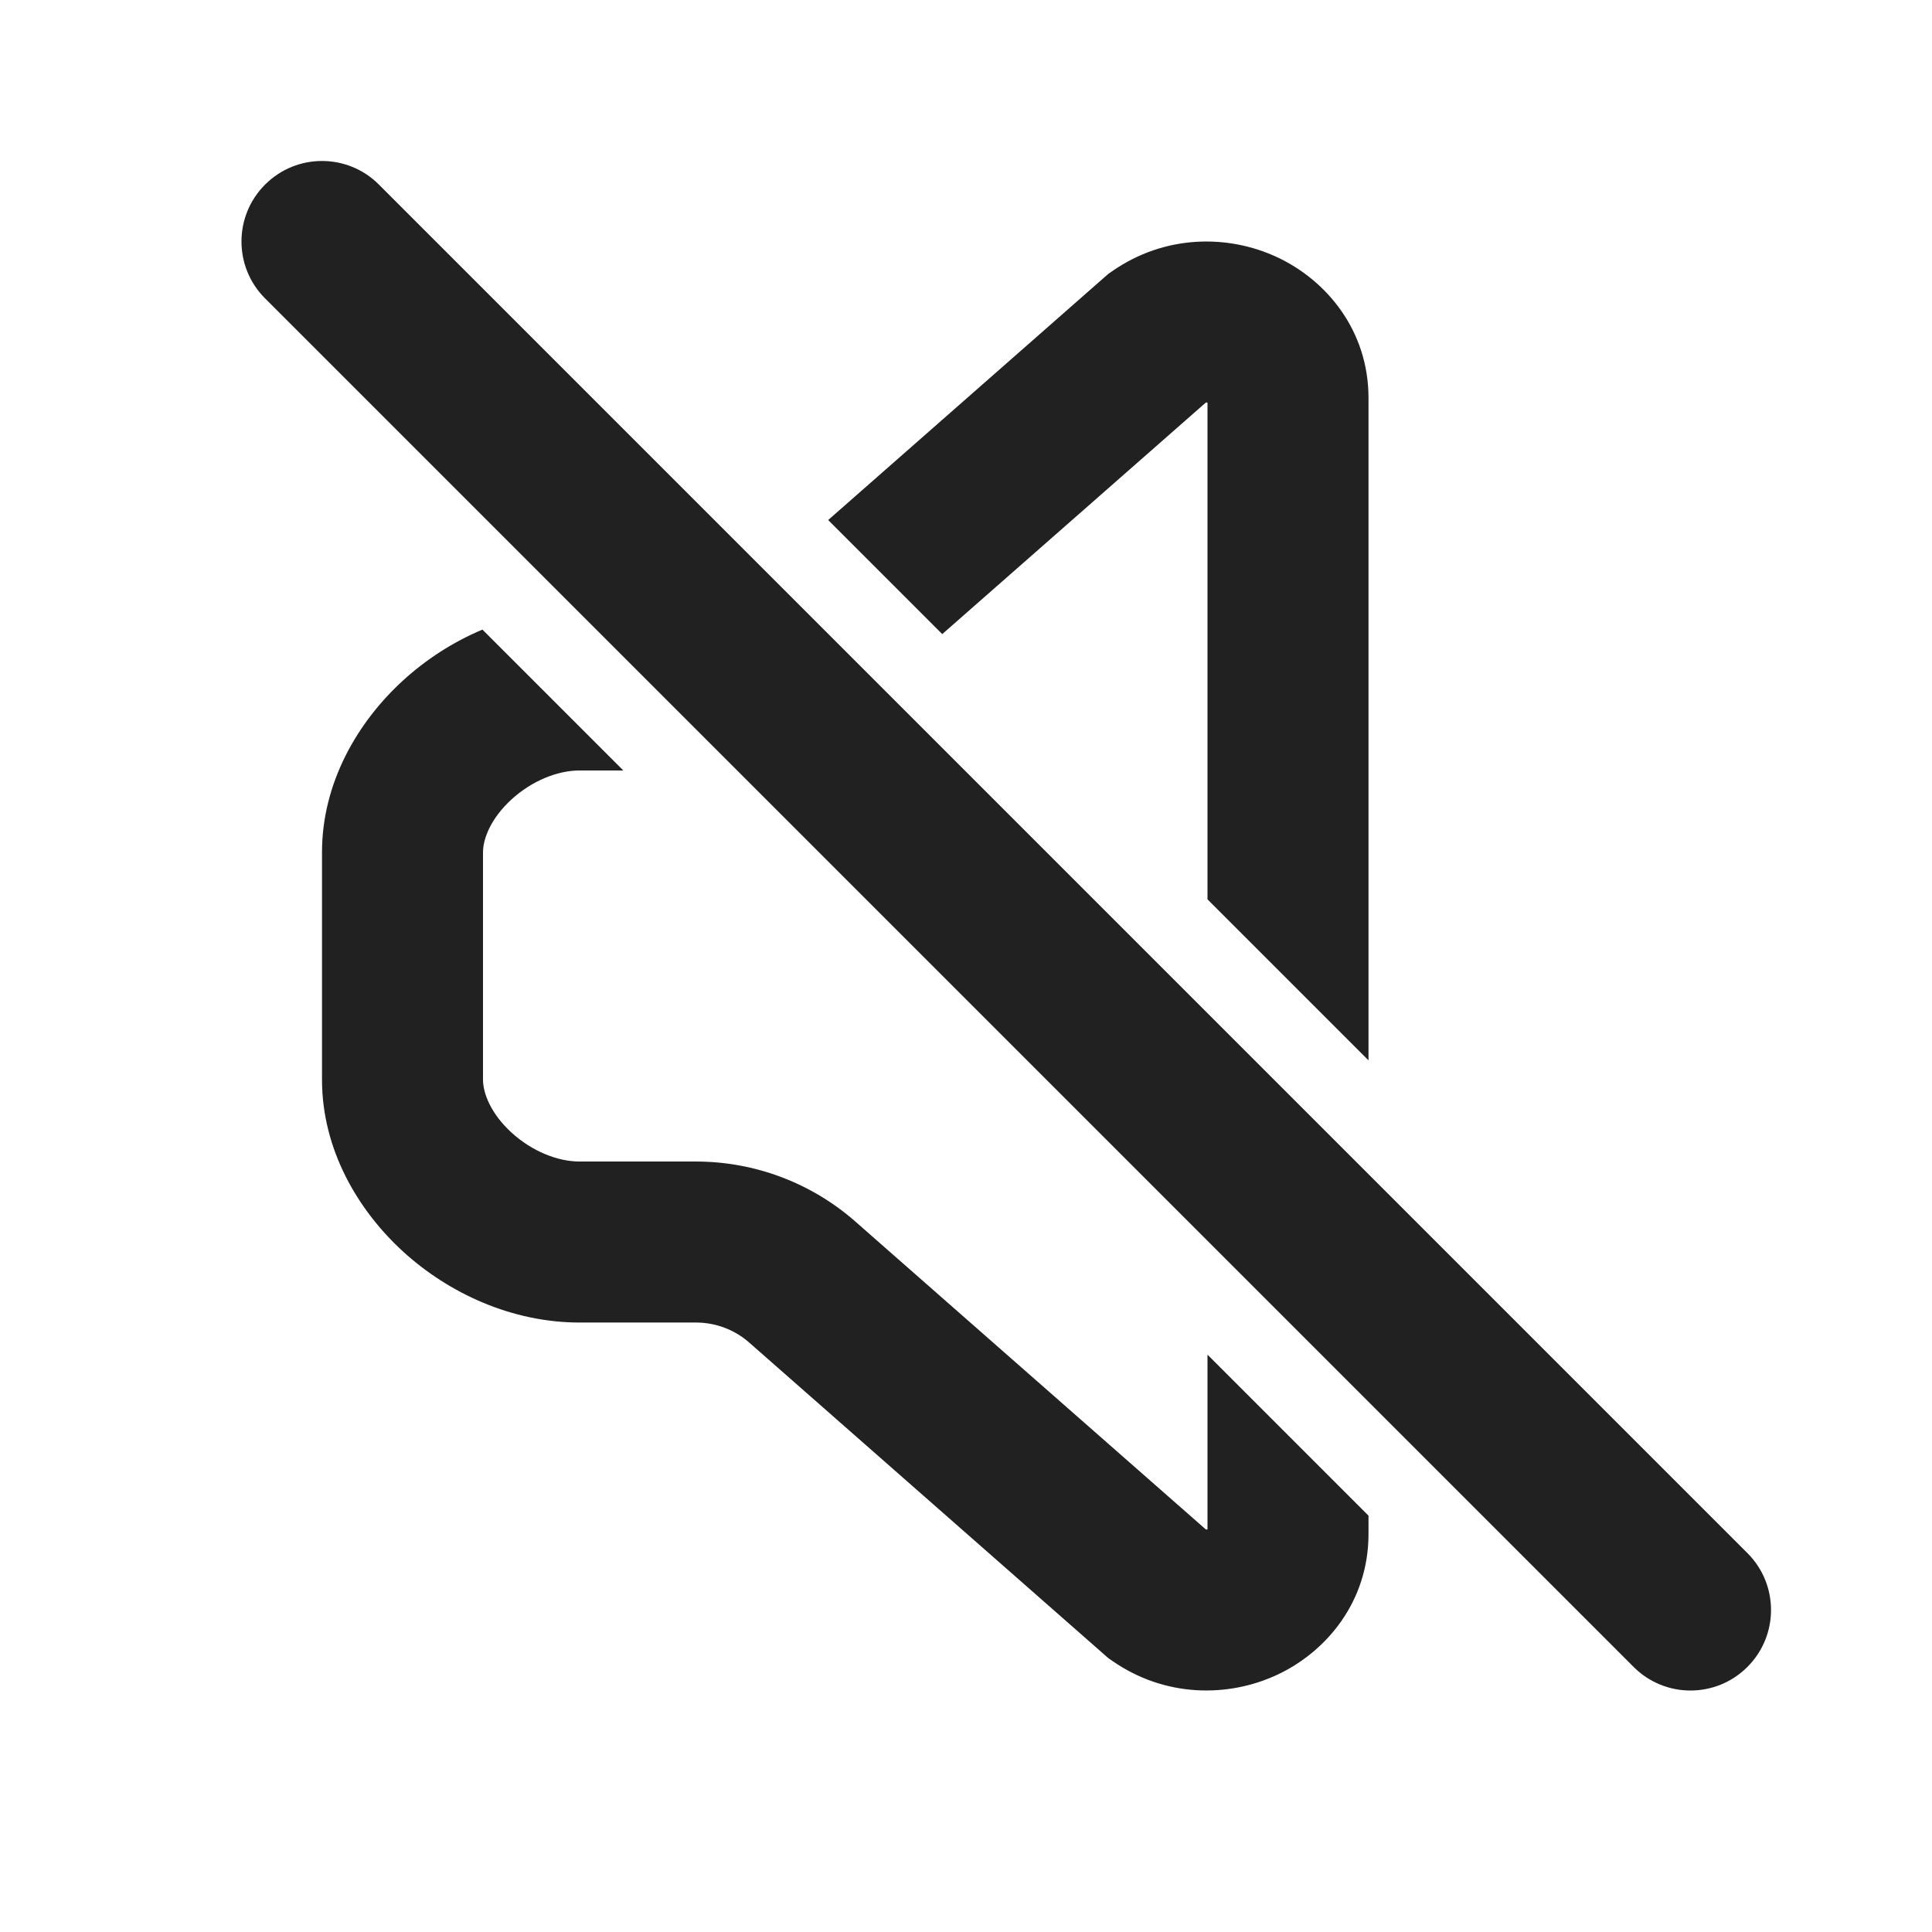 <svg width="24" height="24" viewBox="0 0 24 24" fill="none" xmlns="http://www.w3.org/2000/svg">
<path d="M4.707 2.293C4.317 1.902 3.683 1.902 3.293 2.293C2.902 2.683 2.902 3.317 3.293 3.707L20.293 20.707C20.683 21.098 21.317 21.098 21.707 20.707C22.098 20.317 22.098 19.683 21.707 19.293L4.707 2.293Z" fill="#212121"/>
<path d="M5.009 8.451C5.29 8.195 5.624 7.976 5.993 7.821L7.743 9.571H7.2C6.928 9.571 6.611 9.697 6.356 9.929C6.098 10.165 6 10.417 6 10.588V13.411C6 13.582 6.098 13.835 6.356 14.071C6.611 14.303 6.928 14.429 7.2 14.429H8.646C9.375 14.429 10.079 14.694 10.626 15.175L14.979 18.999L14.984 19C14.989 19 14.994 19 15 18.999V16.828L17 18.828V19.057C17 19.893 16.48 20.518 15.865 20.805C15.253 21.091 14.466 21.086 13.813 20.629L13.768 20.598L9.306 16.677C9.124 16.517 8.889 16.429 8.646 16.429H7.2C6.358 16.429 5.575 16.065 5.009 15.549C4.446 15.035 4 14.28 4 13.411V10.588C4 9.72 4.446 8.964 5.009 8.451Z" fill="#212121"/>
<path d="M15 5.001V11.172L17 13.172V4.943C17 4.107 16.48 3.482 15.865 3.195C15.253 2.909 14.466 2.914 13.813 3.371L13.768 3.402L10.288 6.46L11.705 7.877L14.979 5.001L14.984 5C14.989 5 14.994 5 15 5.001Z" fill="#212121"/>
</svg>
